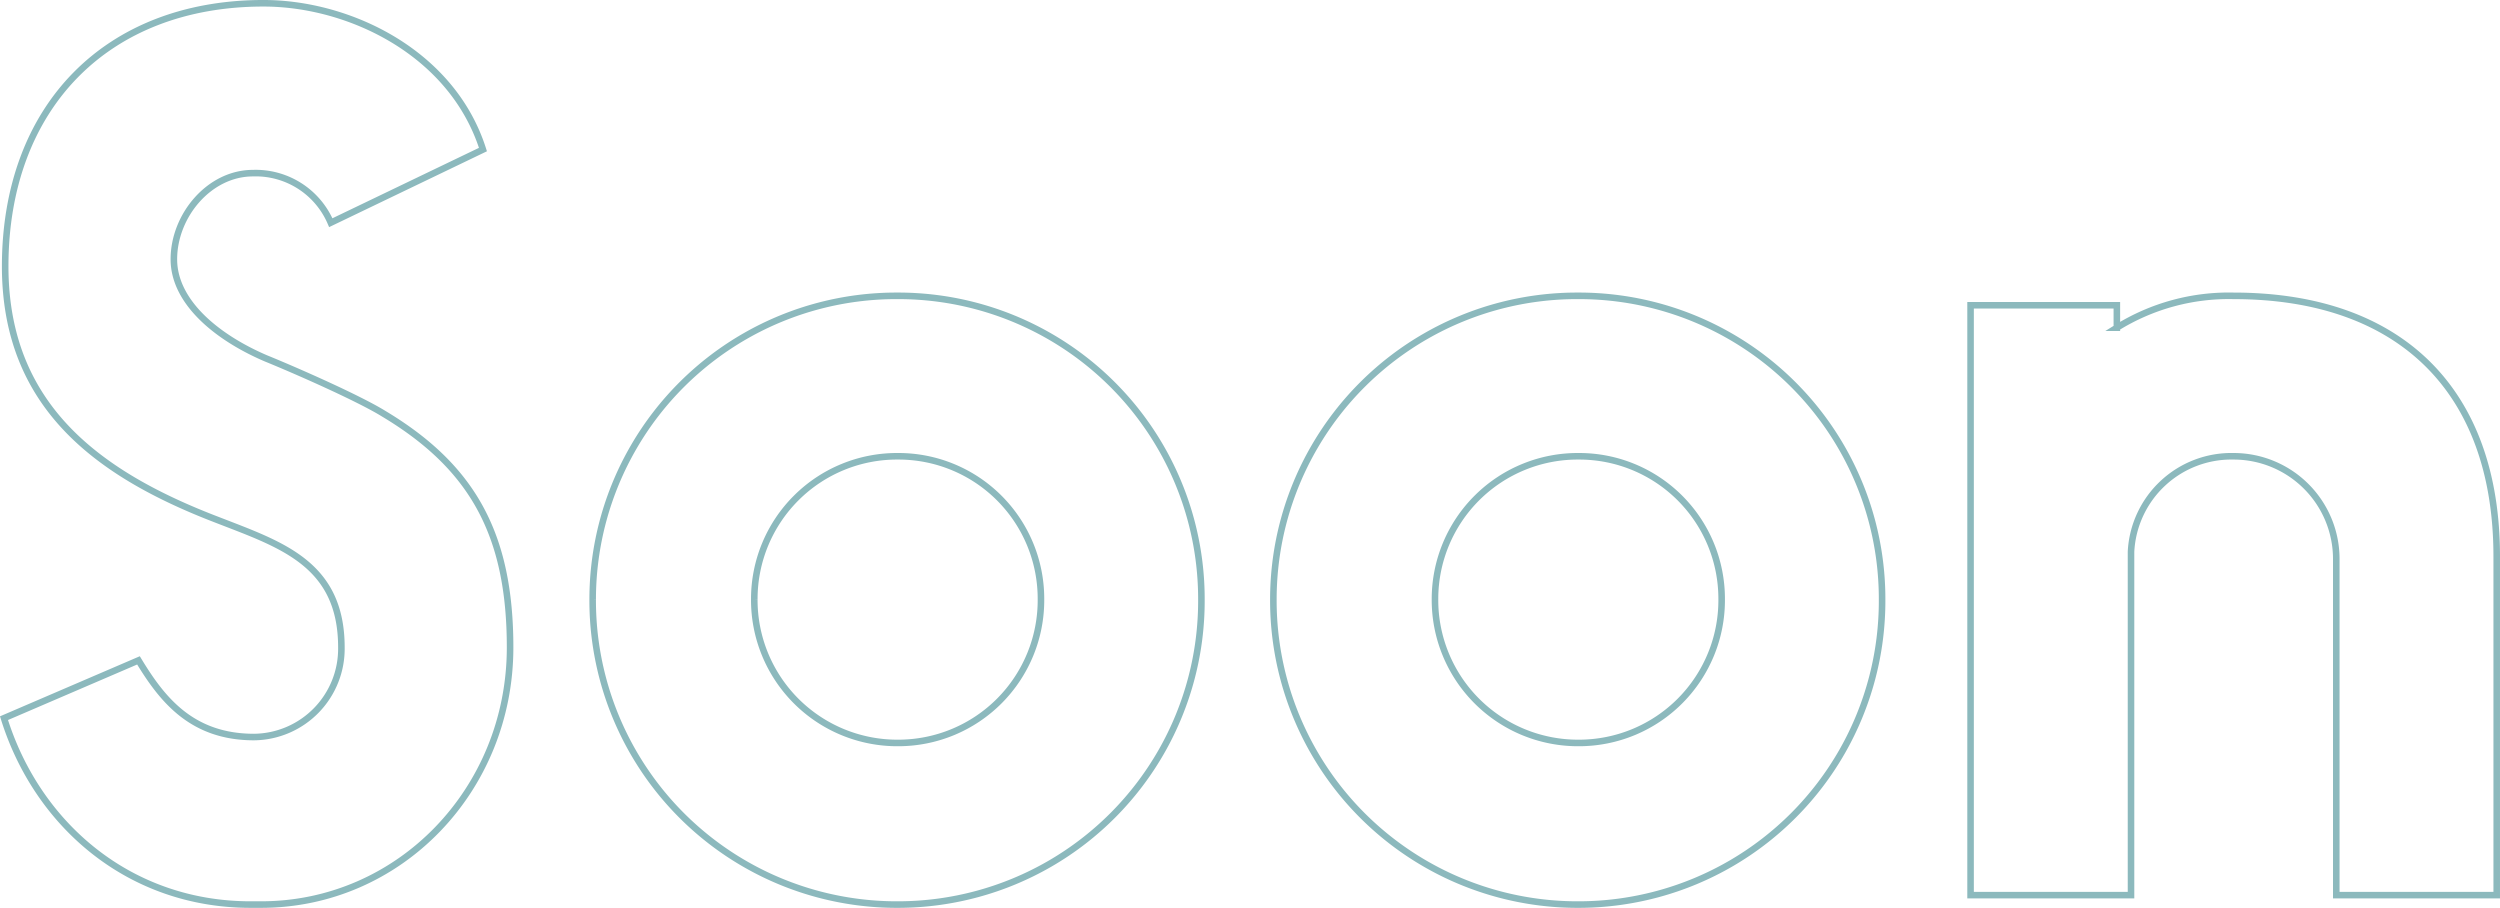<svg xmlns="http://www.w3.org/2000/svg" width="381.451" height="138.52" viewBox="0 0 381.451 138.52">
  <path id="Intersection_1" data-name="Intersection 1" d="M-3699.419-97.18a46.323,46.323,0,0,1,46.619-46.26,46.244,46.244,0,0,1,46.26,46.26,46.324,46.324,0,0,1-46.26,46.62A46.4,46.4,0,0,1-3699.419-97.18Zm24.659,0a21.819,21.819,0,0,0,21.96,21.96,21.78,21.78,0,0,0,21.78-21.96,21.739,21.739,0,0,0-21.78-21.78A21.78,21.78,0,0,0-3674.76-97.18Zm-128.52,0a46.324,46.324,0,0,1,46.62-46.26,46.245,46.245,0,0,1,46.26,46.26,46.324,46.324,0,0,1-46.26,46.62A46.4,46.4,0,0,1-3803.28-97.18Zm24.66,0a21.819,21.819,0,0,0,21.96,21.96,21.78,21.78,0,0,0,21.78-21.96,21.74,21.74,0,0,0-21.78-21.78A21.78,21.78,0,0,0-3778.62-97.18Zm-76.861,46.62c-18.54,0-32.58-12.241-37.62-28.441l20.52-8.82c3.6,5.941,8.1,11.7,17.64,11.7a13.479,13.479,0,0,0,13.32-13.68c0-12.779-9.179-15.659-18.9-19.44-18.359-7.02-32.4-17.46-32.4-38.7,0-24.3,15.48-40.14,39.419-40.14,13.14,0,28.8,7.56,33.48,22.32l-23.219,11.16a12.453,12.453,0,0,0-11.881-7.56c-6.66,0-12.059,6.479-12.059,13.14,0,6.479,6.48,11.88,14.04,15.12,4.859,1.98,14.22,6.119,18,8.459,13.5,8.1,19.26,18.36,19.26,35.64,0,21.781-16.921,39.241-37.981,39.241ZM-3537.24-52v-51.3A15.671,15.671,0,0,0-3552.9-118.96a15.342,15.342,0,0,0-15.66,14.58V-52h-24.481v-90h22.32v3.42a32.408,32.408,0,0,1,17.821-4.859c25.38,0,40.139,14.4,40.139,39.779V-52Z" transform="translate(3893.711 188.58)" fill="none" stroke="#8CB9BD" stroke-width="1"/>
</svg>

